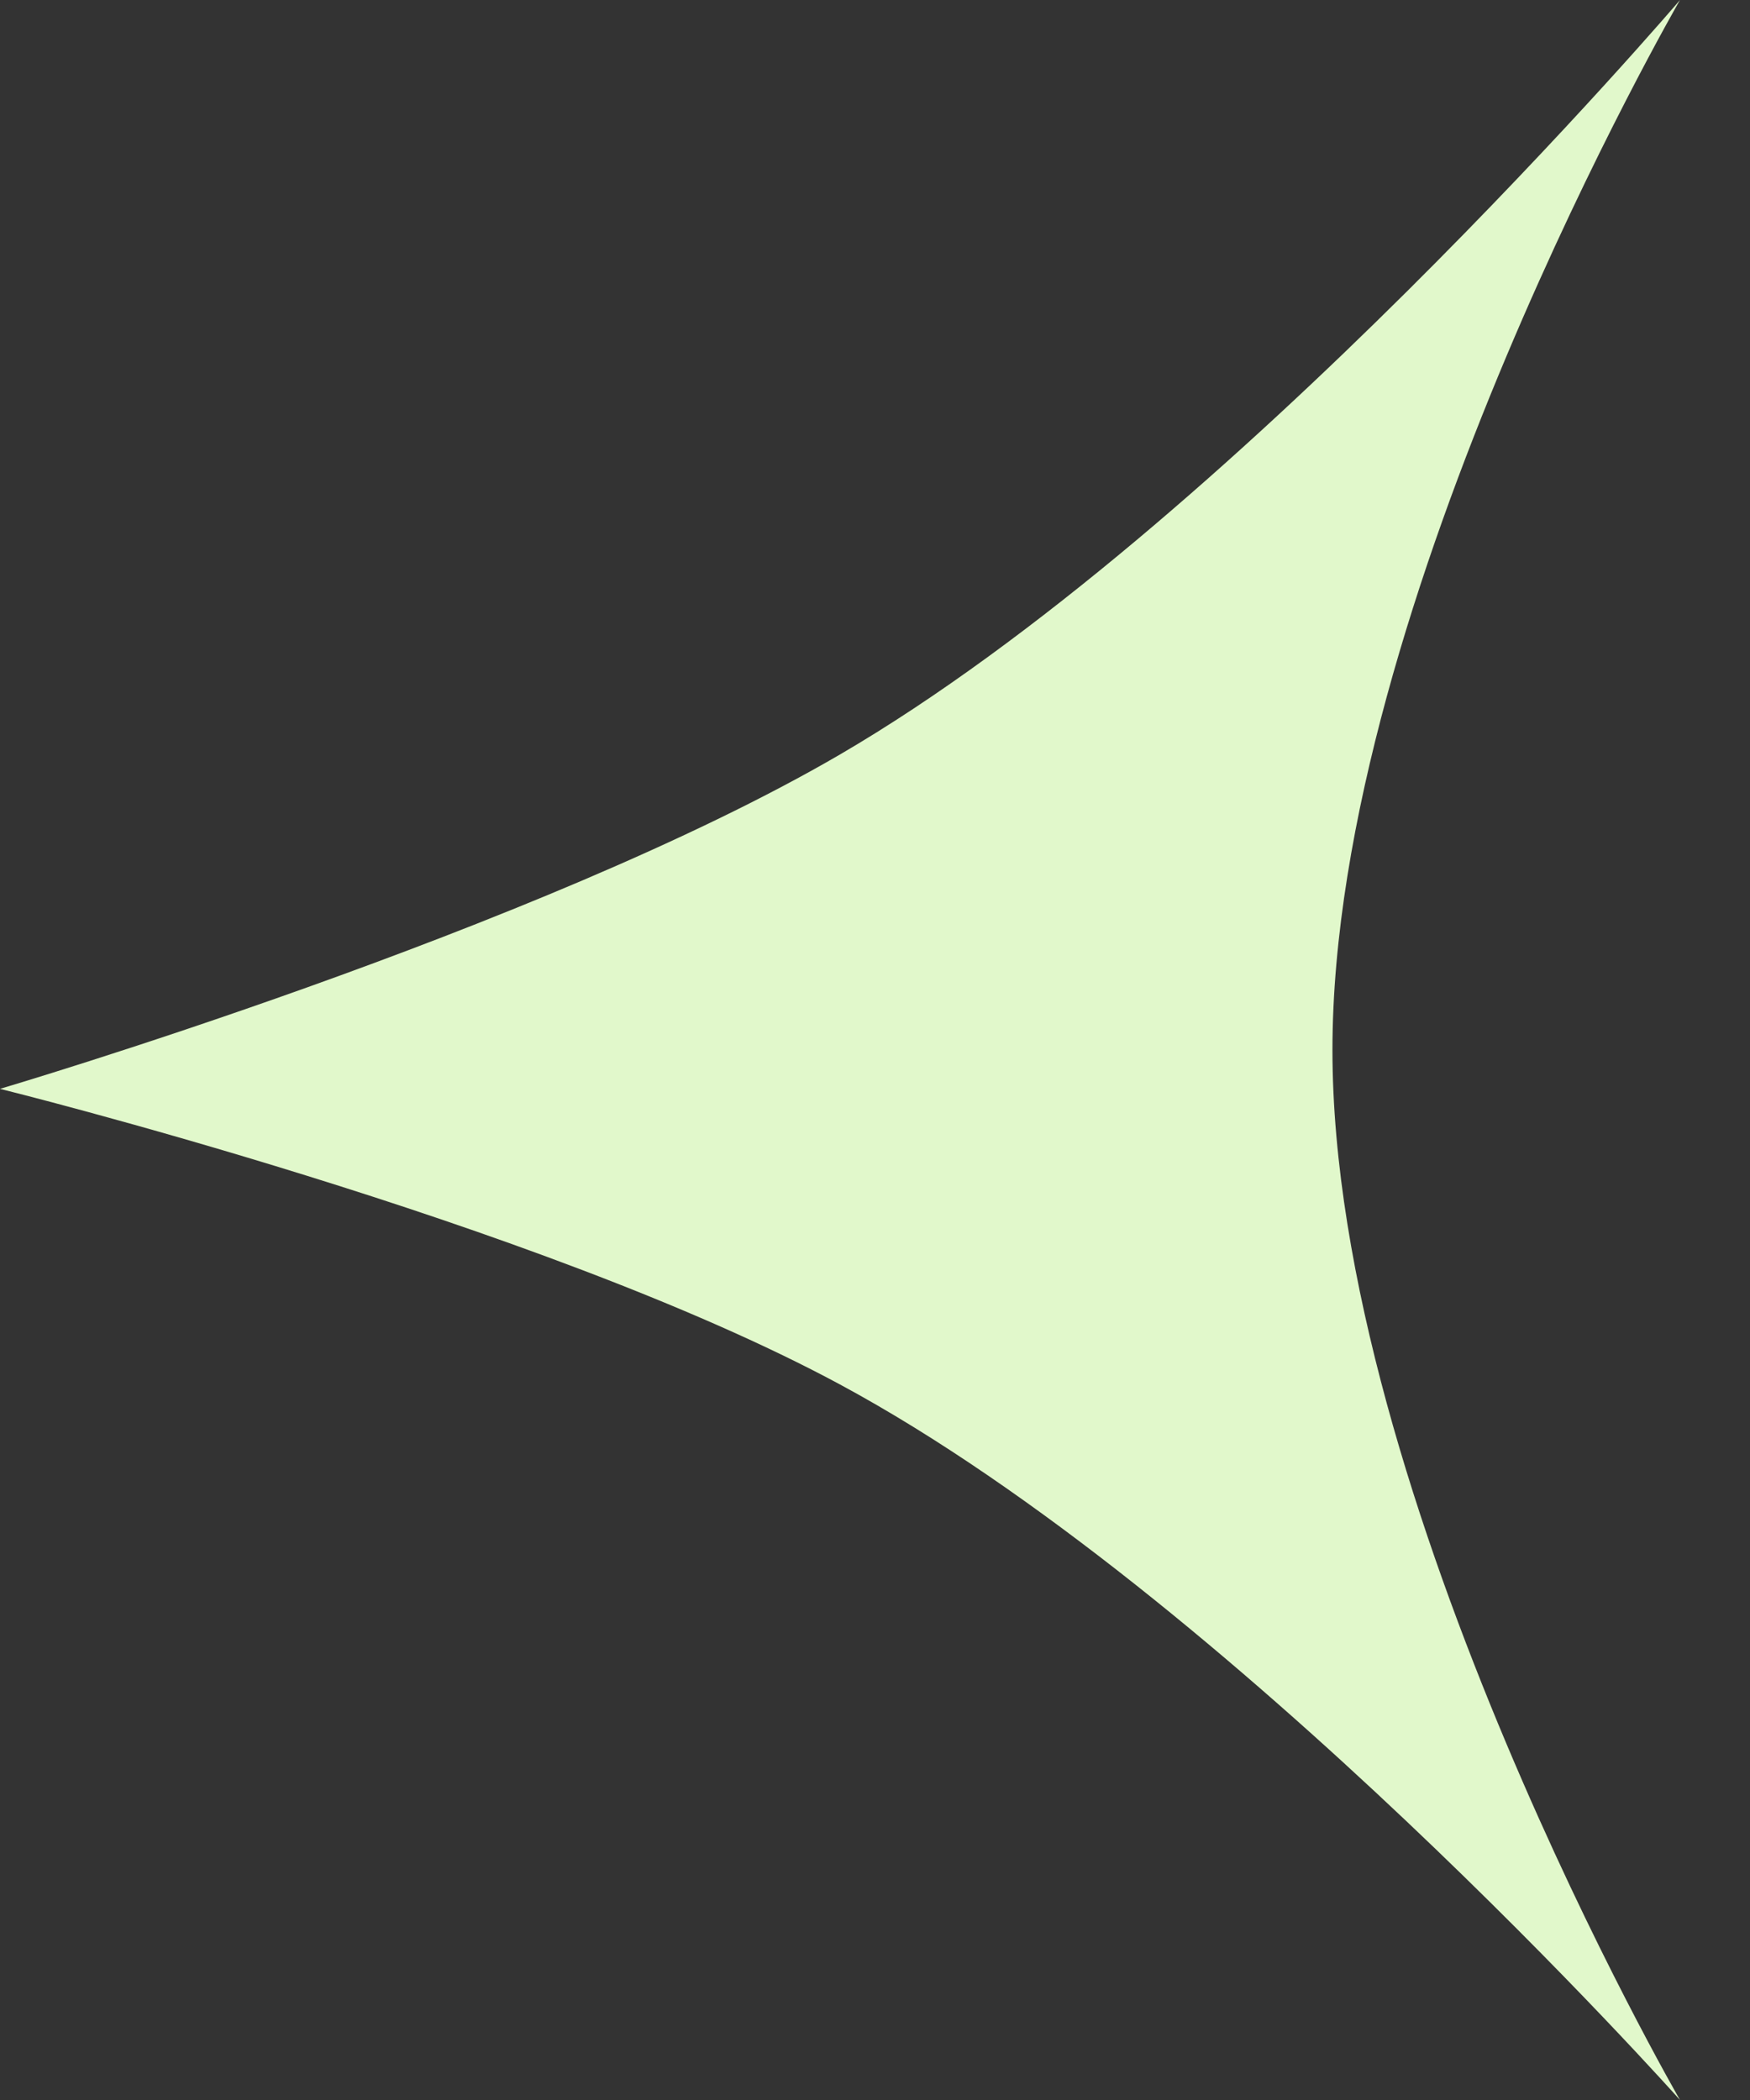 <svg width="15" height="18" viewBox="0 0 15 18" fill="none" xmlns="http://www.w3.org/2000/svg">
<rect x="0" y="0" width="15" height="18" fill="#333333" stroke="none"/>
<path d="M11.421 9C11.421 5.154 14.4 0 14.4 0C14.4 0 10.553 4.511 7.2 6.467C4.63 7.966 0 9.333 0 9.333C0 9.333 4.619 10.476 7.2 11.867C10.542 13.667 14.4 18 14.4 18C14.4 18 11.421 12.846 11.421 9Z" fill="#E1F8CB"/>
</svg>
